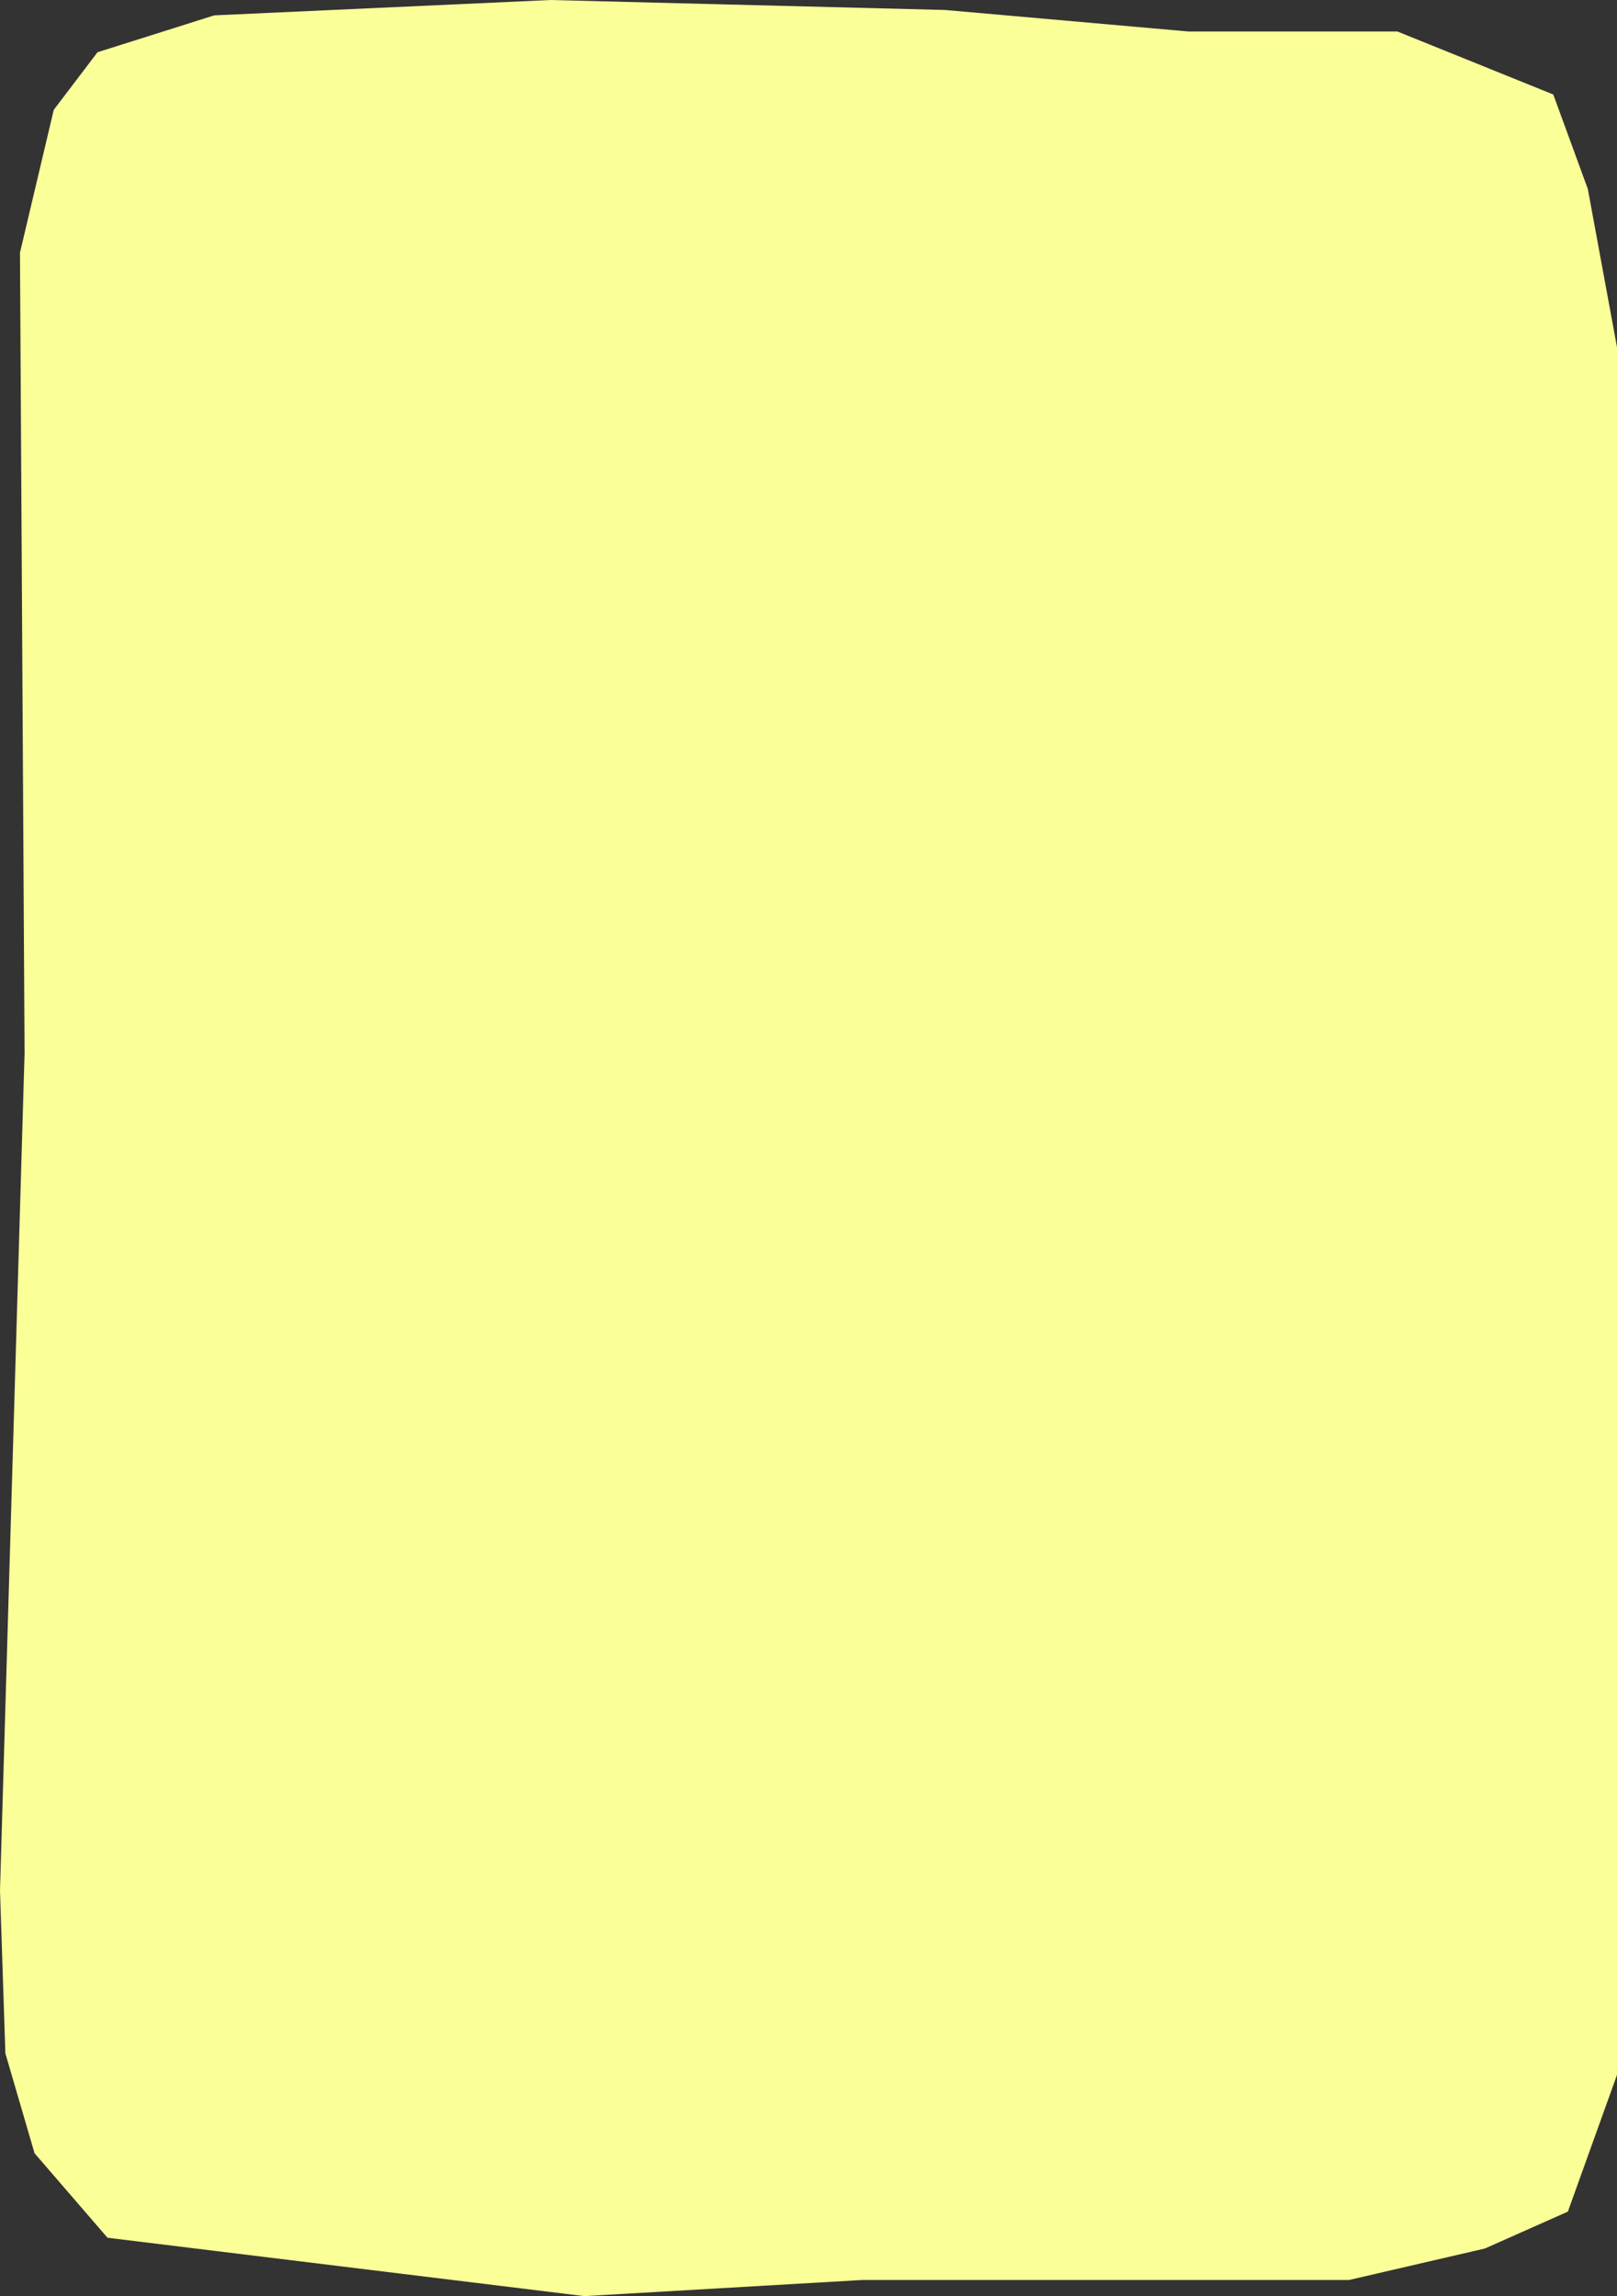 <?xml version="1.0" encoding="UTF-8" standalone="no"?>
<svg xmlns:xlink="http://www.w3.org/1999/xlink" height="149.45px" width="105.3px" xmlns="http://www.w3.org/2000/svg">
  <rect width="100%" height="100%" fill="#333333" stroke="none"/>
  <g transform="matrix(1.0, 0.0, 0.0, 1.0, 52.65, 74.75)">
    <path d="M38.35 -72.7 L48.5 -68.6 50.75 -62.45 52.65 -52.15 52.65 60.3 49.45 69.2 44.05 71.6 35.2 73.65 3.5 73.65 -14.6 74.7 -45.65 70.9 -50.4 65.4 -52.3 58.9 -52.65 48.3 -51.05 -6.2 -51.35 -58.3 -49.15 -67.6 -46.3 -71.35 -38.7 -73.75 -16.8 -74.75 8.9 -74.1 24.75 -72.7 38.35 -72.7" fill="#faff98" fill-rule="evenodd" stroke="none"/>
  </g>
</svg>
